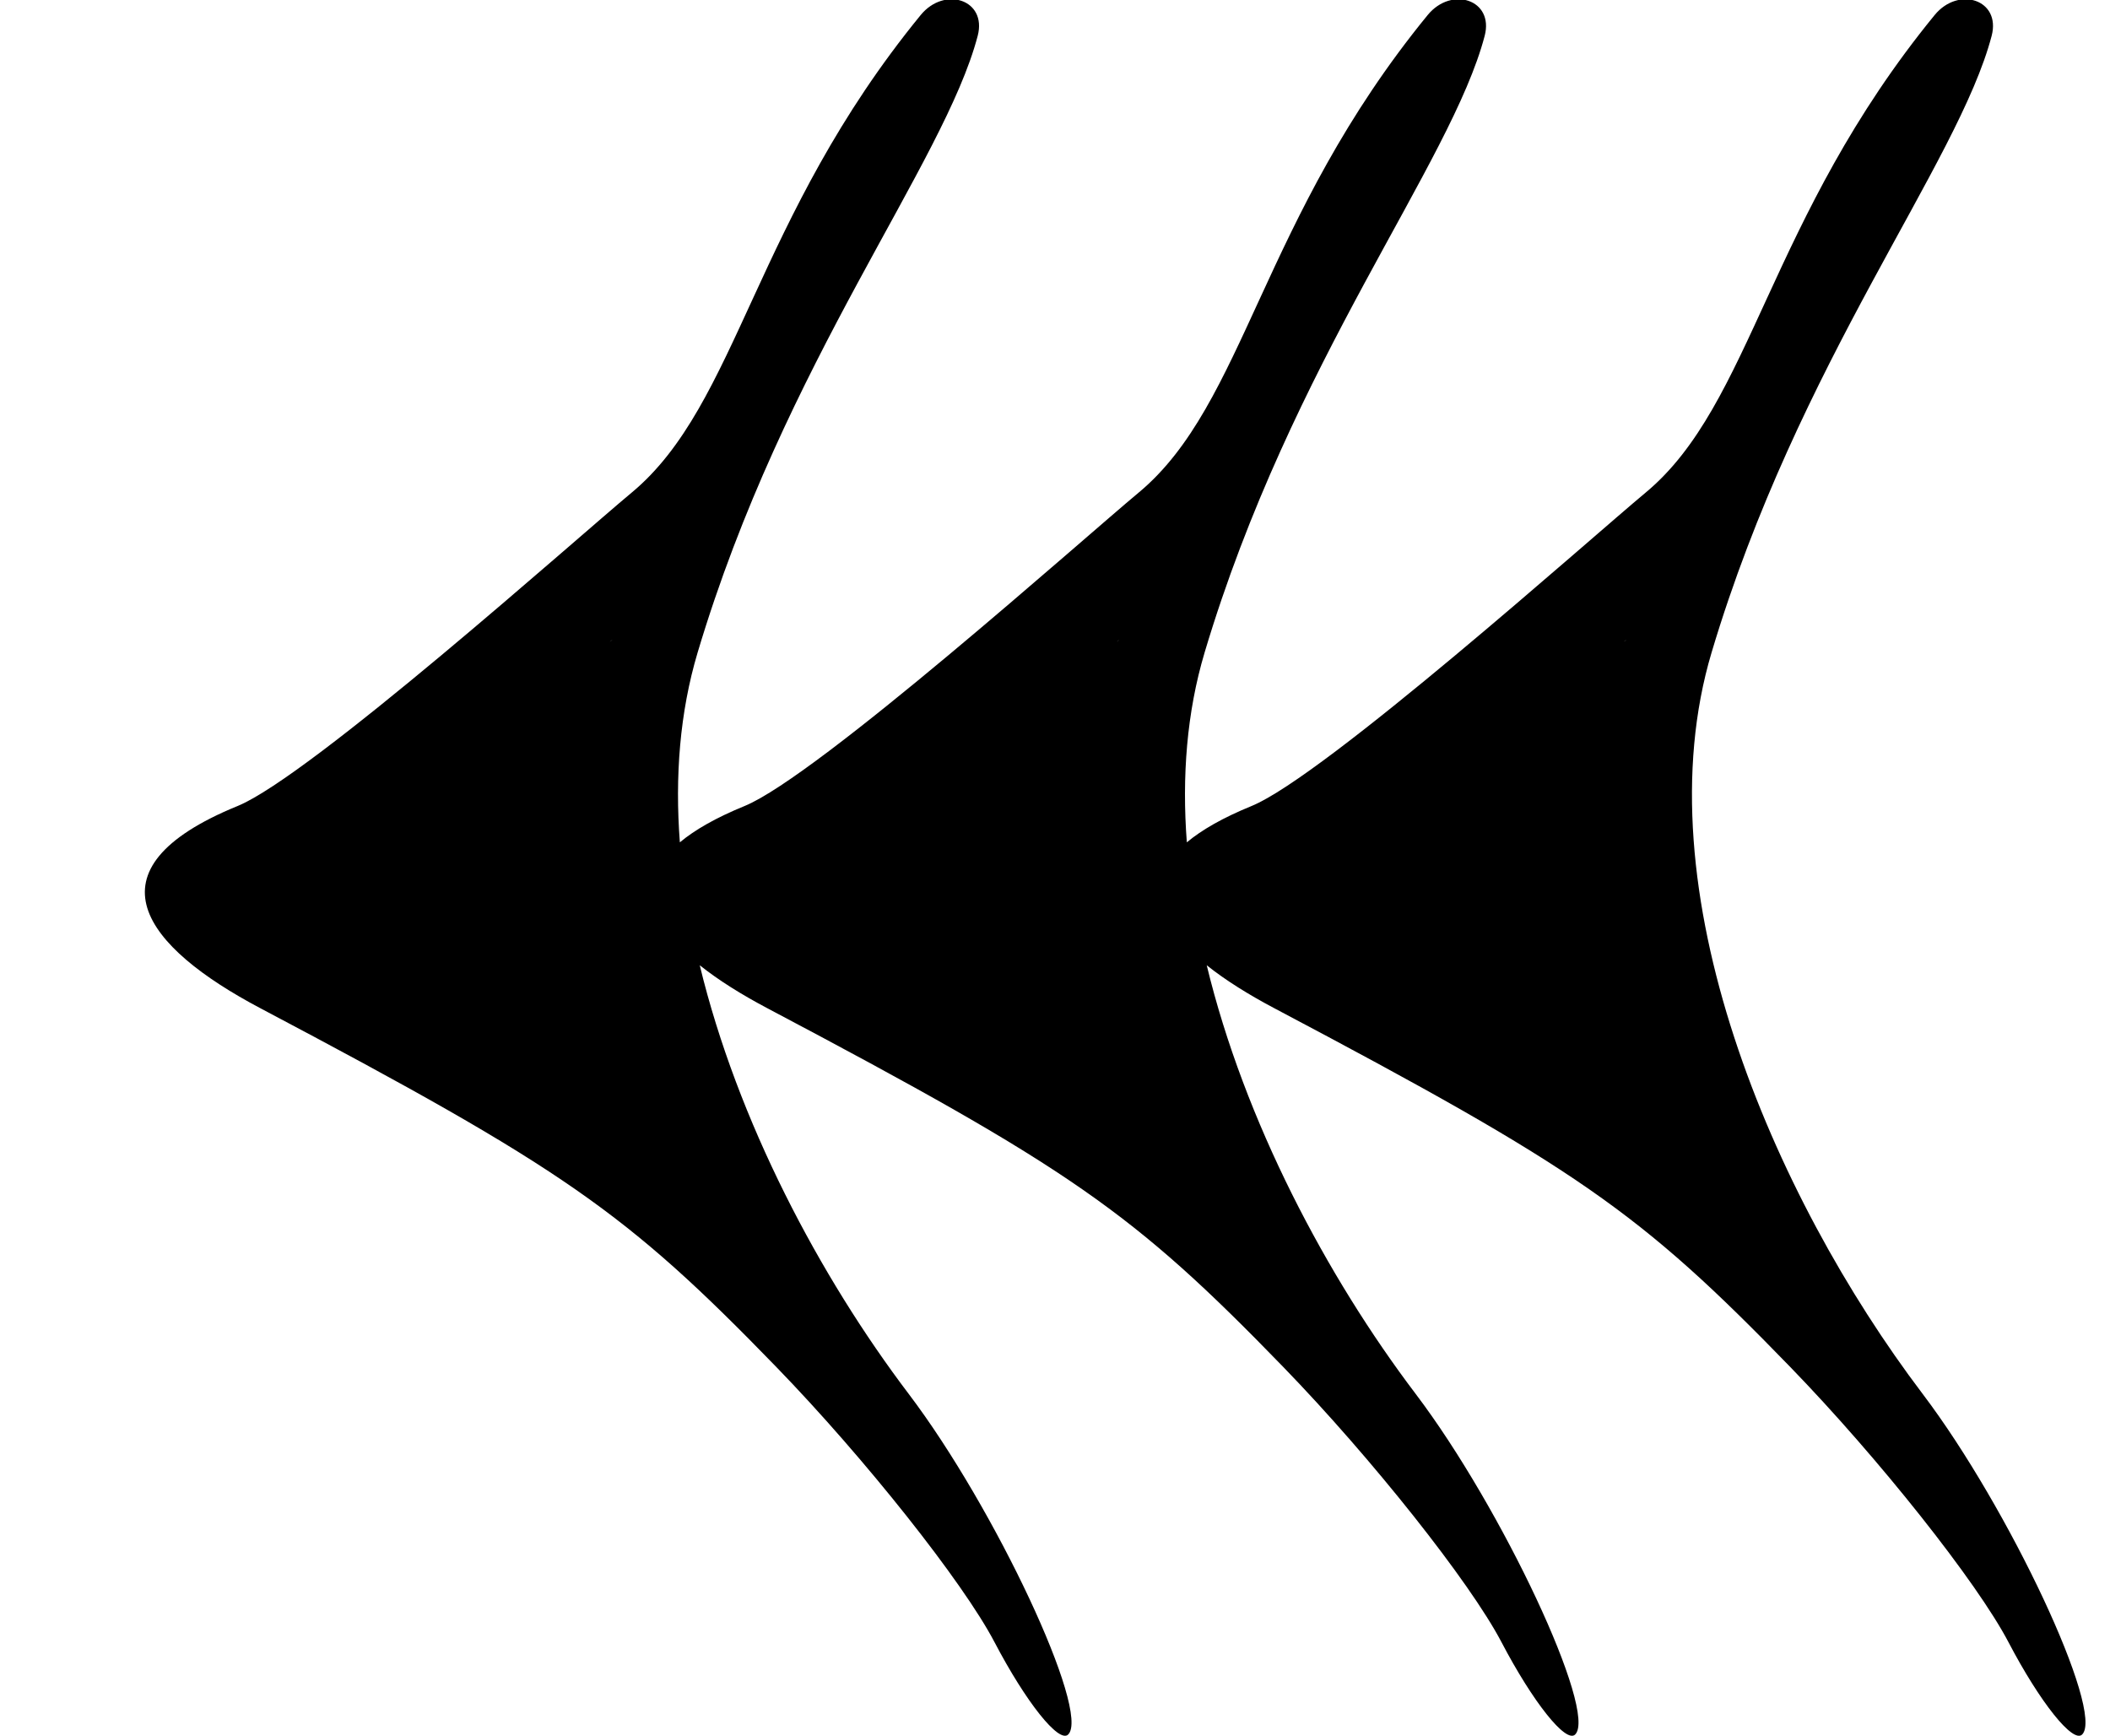 <?xml version="1.0" standalone="no"?>
<!DOCTYPE svg PUBLIC "-//W3C//DTD SVG 1.1//EN" "http://www.w3.org/Graphics/SVG/1.1/DTD/svg11.dtd" >
<svg xmlns="http://www.w3.org/2000/svg" xmlns:xlink="http://www.w3.org/1999/xlink" version="1.1" viewBox="0 0 874 719">
   <path fill="currentColor"
d="M801.352 6.247c9.906 -12.113 27.558 -6.383 23.625 8.604c-13.892 52.943 -79.998 134.799 -116.02 255.482c-29.174 97.743 24.996 224.656 87.451 307.098c35.844 47.312 75.379 131.75 66.055 141.074
c-3.801 3.803 -17.471 -13.332 -30.537 -38.279c-13.012 -24.838 -53.685 -76.129 -90.389 -113.979c-62.359 -64.309 -88.106 -82.211 -213.697 -148.596c-10.667 -5.638 -20.253 -11.618 -27.992 -17.799
c15.628 64.592 49.647 128.853 86.561 177.578c35.844 47.312 75.379 131.75 66.055 141.074c-3.801 3.803 -17.471 -13.332 -30.537 -38.279c-13.012 -24.838 -53.685 -76.129 -90.389 -113.979
c-62.359 -64.309 -88.106 -82.211 -213.697 -148.596c-10.667 -5.638 -20.253 -11.618 -27.992 -17.799c15.628 64.592 49.647 128.853 86.561 177.578c35.844 47.312 75.379 131.75 66.055 141.074c-3.801 3.803 -17.471 -13.332 -30.537 -38.279
c-13.012 -24.838 -53.685 -76.129 -90.389 -113.979c-62.359 -64.309 -88.106 -82.211 -213.697 -148.596c-47.805 -25.268 -73.884 -57.398 -9.463 -83.746c30.285 -12.387 140.34 -110.771 163.344 -129.905
c44 -36.597 50.605 -113.348 119.631 -197.753c9.906 -12.113 27.558 -6.383 23.625 8.604c-13.892 52.943 -79.998 134.799 -116.02 255.482c-7.382 24.731 -9.428 51.331 -7.354 78.606c6.152 -5.154 14.935 -10.191 26.773 -15.033
c30.285 -12.387 140.34 -110.771 163.344 -129.905c44 -36.597 50.605 -113.348 119.631 -197.753c9.906 -12.113 27.558 -6.383 23.625 8.604c-13.892 52.943 -79.998 134.799 -116.02 255.482c-7.382 24.731 -9.428 51.331 -7.354 78.606
c6.152 -5.154 14.935 -10.191 26.773 -15.033c30.285 -12.387 140.34 -110.771 163.344 -129.905c44 -36.597 50.605 -113.348 119.631 -197.753zM672.578 265.84c0.389 -0.288 0.77 -0.568 1.143 -0.84
c-0.39 0.22 -0.771 0.5 -1.143 0.84zM462.578 265.84c0.389 -0.288 0.77 -0.568 1.143 -0.84c-0.39 0.22 -0.771 0.5 -1.143 0.84zM252.578 265.84c0.389 -0.288 0.77 -0.568 1.143 -0.84
c-0.39 0.22 -0.771 0.5 -1.143 0.84z" />
</svg>
